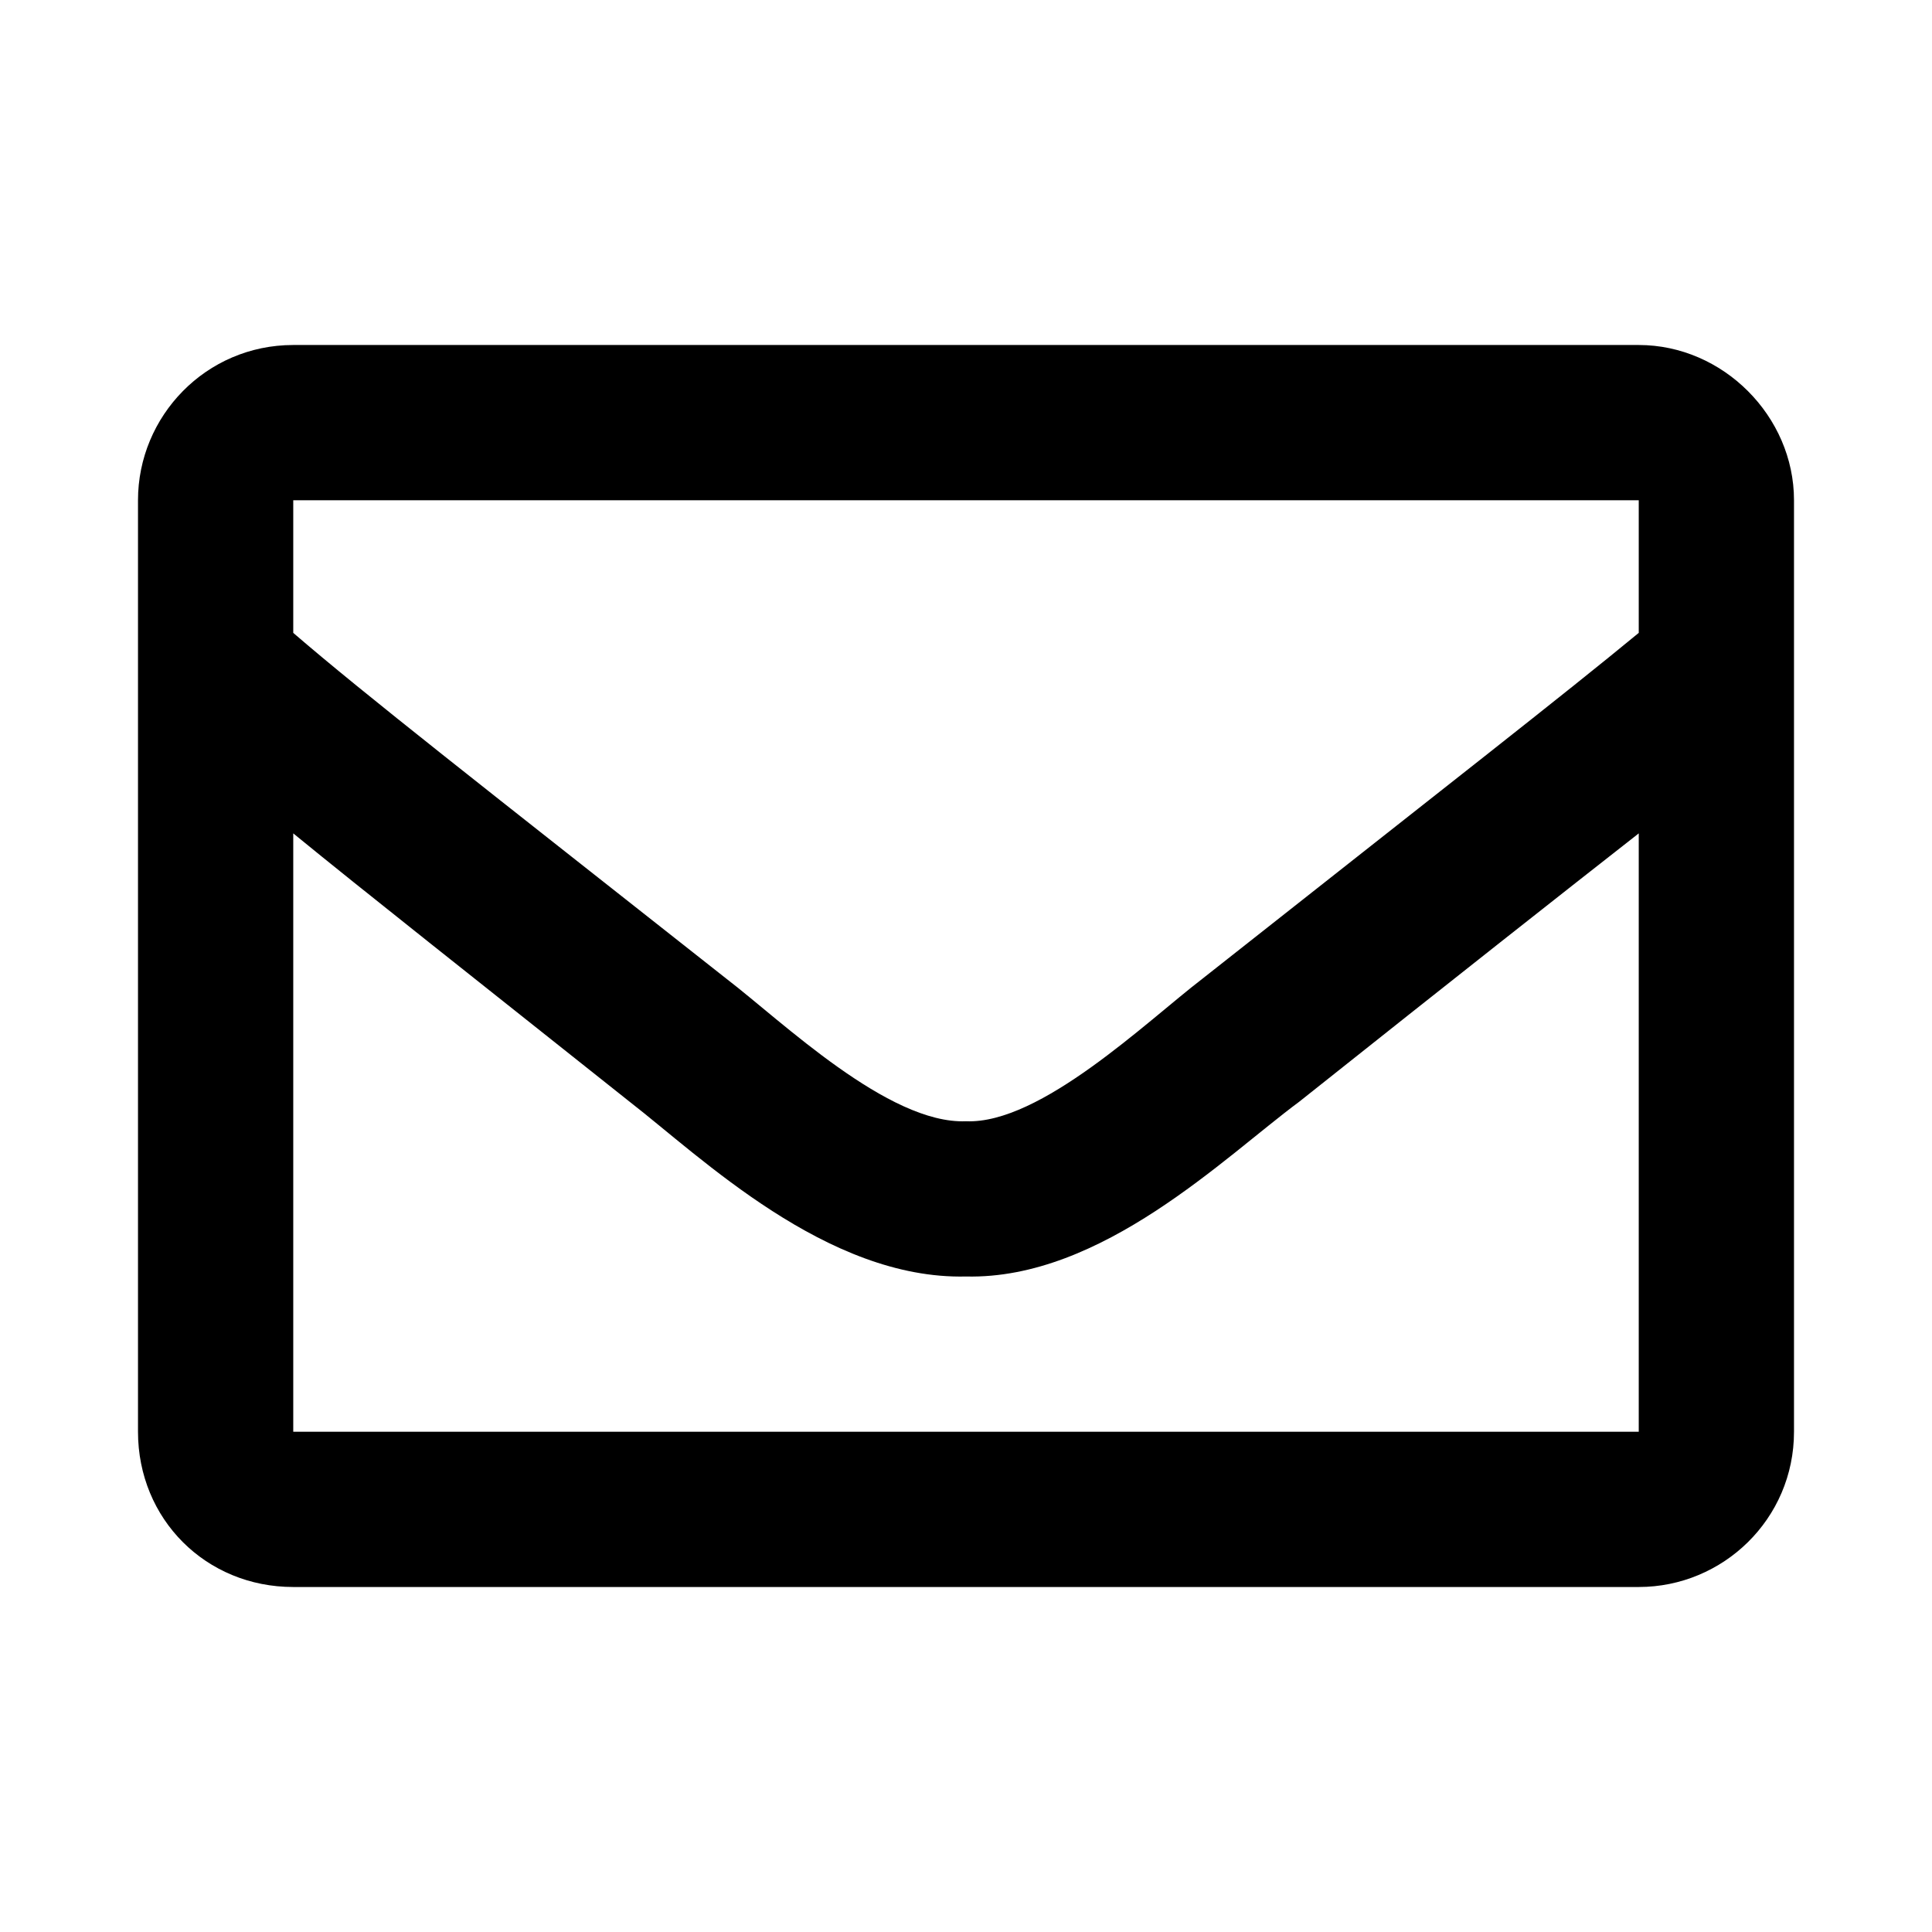 <?xml version="1.0" encoding="UTF-8" standalone="no"?>
<svg width="14" height="14" viewBox="0 0 14 14" fill="none" version="1.1" id="svg4" sodipodi:docname="mail.svg" inkscape:version="1.1 (c68e22c387, 2021-05-23)"
    xmlns:inkscape="http://www.inkscape.org/namespaces/inkscape"
    xmlns:sodipodi="http://sodipodi.sourceforge.net/DTD/sodipodi-0.dtd"
    xmlns="http://www.w3.org/2000/svg"
    xmlns:svg="http://www.w3.org/2000/svg">
    <defs id="defs8" />
    <sodipodi:namedview id="namedview6" pagecolor="#505050" bordercolor="#ffffff" borderopacity="1" inkscape:pageshadow="0" inkscape:pageopacity="0" inkscape:pagecheckerboard="1" showgrid="false" inkscape:zoom="49.714286" inkscape:cx="9.0718391" inkscape:cy="6.6278736" inkscape:window-width="1920" inkscape:window-height="1017" inkscape:window-x="-8" inkscape:window-y="-8" inkscape:window-maximized="1" inkscape:current-layer="svg4" />
    <path d="M 11.875,2.5 H 2.125 C 1.492,2.5 1,3.016 1,3.625 v 6.75 c 0,0.633 0.492,1.125 1.125,1.125 H 11.875 C 12.485,11.5 13,11.008 13,10.375 V 3.625 C 13,3.016 12.485,2.5 11.875,2.5 Z m 0,1.125 V 4.586 C 11.336,5.031 10.492,5.688 8.711,7.094 8.313,7.399 7.539,8.148 7,8.125 6.438,8.148 5.664,7.399 5.266,7.094 3.484,5.688 2.641,5.031 2.125,4.586 V 3.625 Z M 2.125,10.375 V 6.039 C 2.641,6.461 3.414,7.07 4.563,7.984 5.078,8.383 5.992,9.274 7,9.25 7.984,9.273 8.875,8.383 9.414,7.984 10.563,7.07 11.336,6.461 11.875,6.039 v 4.336 z" fill="#000000" id="path2" style="stroke-width:0.955" />
</svg>
